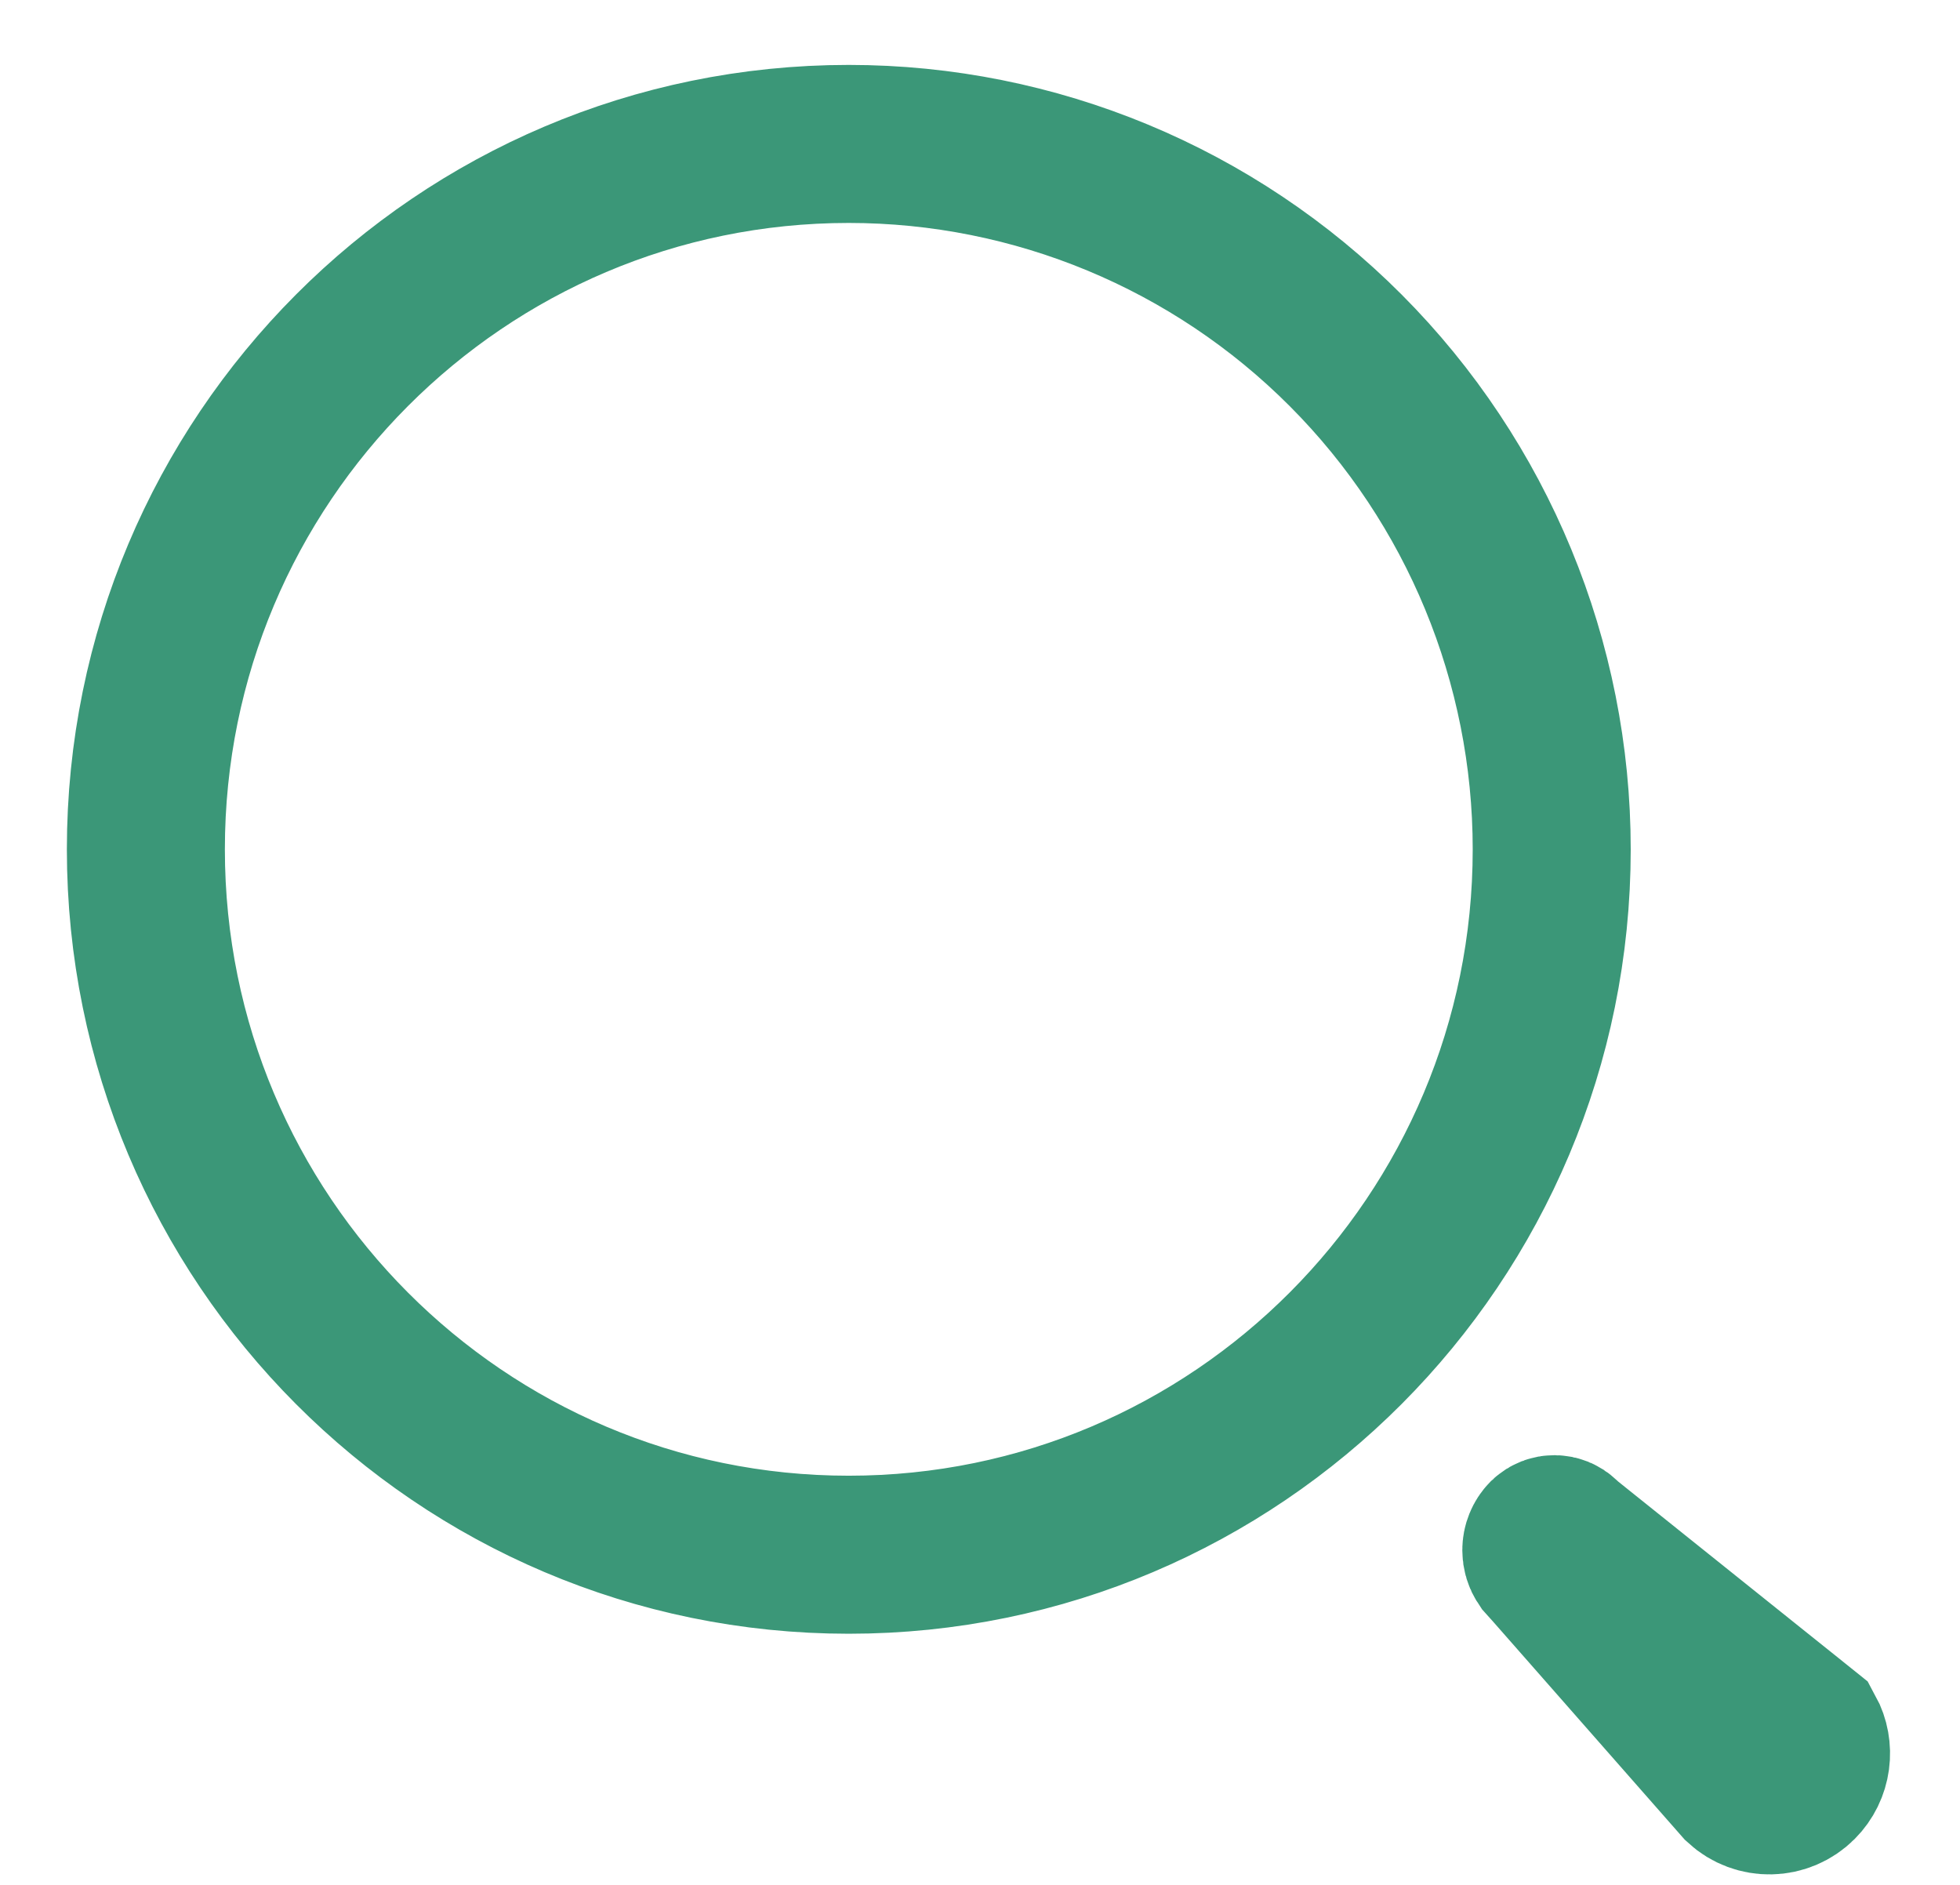 <svg width="26" height="25" viewBox="0 0 26 25" fill="none" xmlns="http://www.w3.org/2000/svg">
<path d="M20.725 20.392L20.763 20.43L20.805 20.464L23.895 22.939L23.956 22.988C24.072 23.2 24.04 23.472 23.861 23.651C23.651 23.861 23.316 23.867 23.1 23.668L20.564 20.783L20.564 20.783L20.558 20.777L20.488 20.699C20.461 20.659 20.446 20.61 20.446 20.561C20.446 20.496 20.471 20.435 20.515 20.39C20.574 20.334 20.666 20.335 20.725 20.392ZM11.259 1.909C13.732 1.909 16.103 2.894 17.852 4.648C19.601 6.402 20.584 8.782 20.584 11.265C20.584 16.435 16.406 20.621 11.259 20.621C6.113 20.621 1.935 16.435 1.935 11.265C1.935 6.095 6.113 1.909 11.259 1.909Z" stroke="#3B9778" stroke-width="2.096"/>
</svg>
